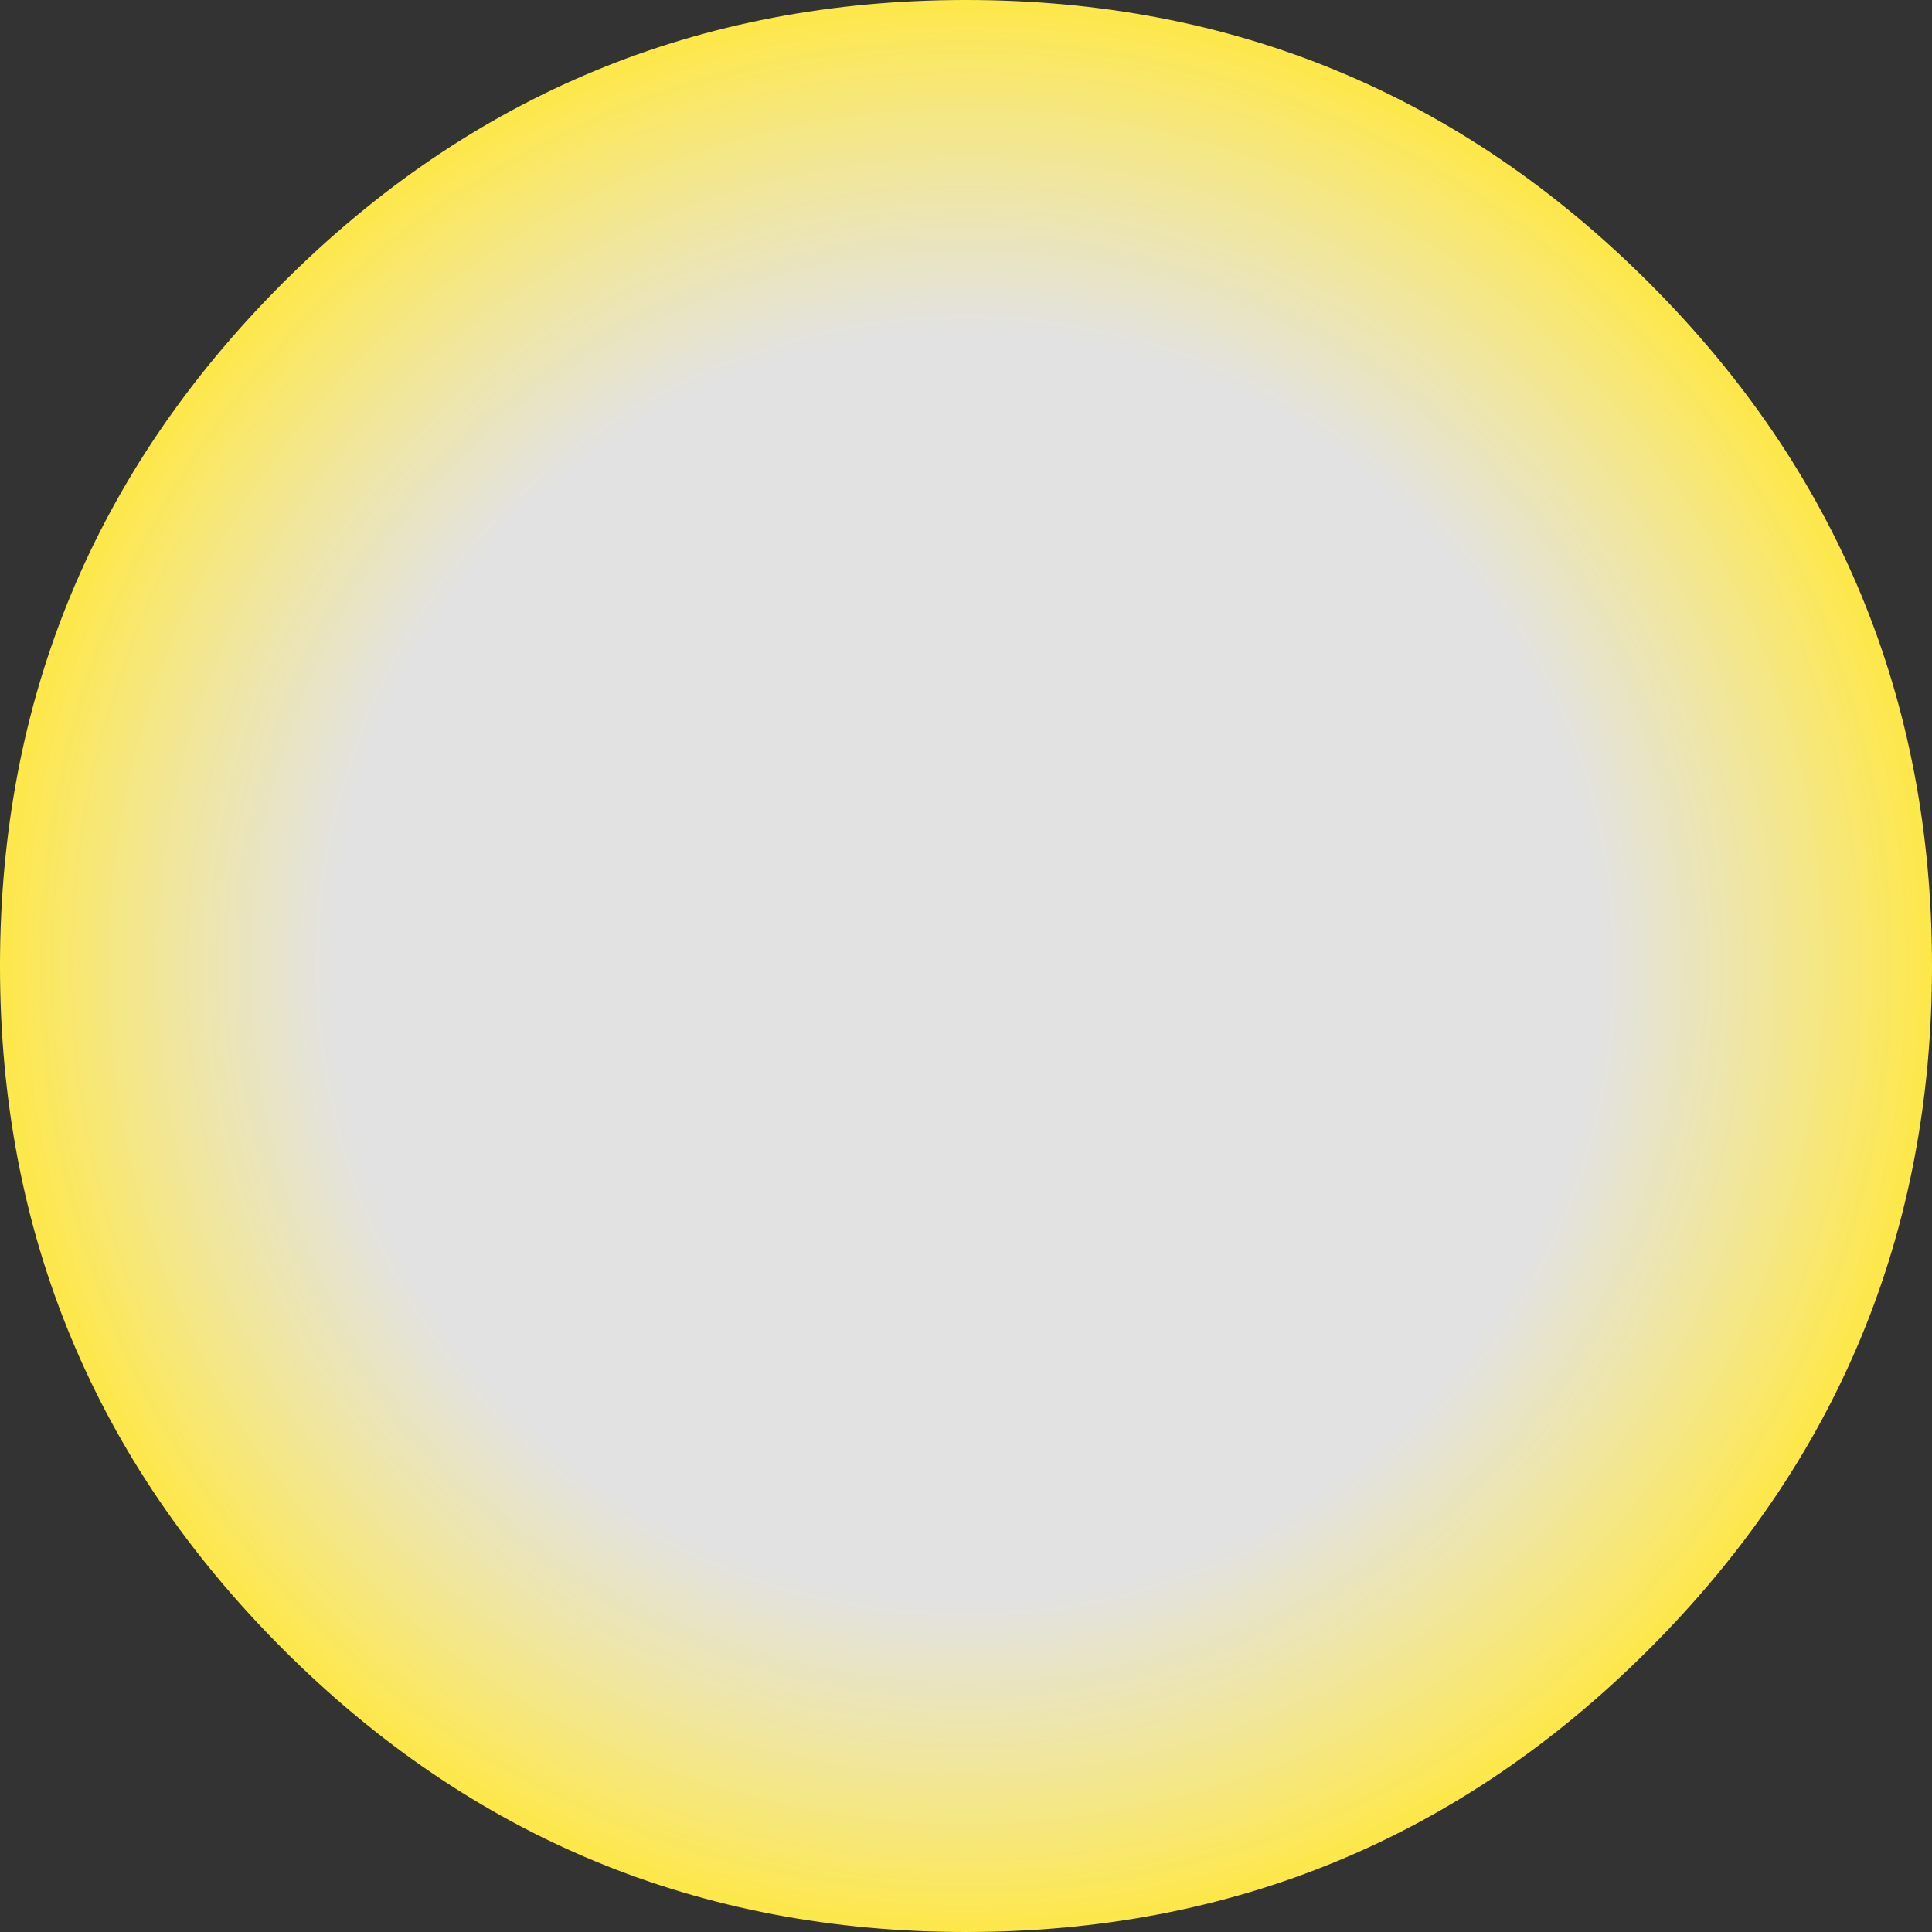 <?xml version="1.0" encoding="UTF-8" standalone="no"?>
<svg xmlns:xlink="http://www.w3.org/1999/xlink" height="186.1px" width="186.1px" xmlns="http://www.w3.org/2000/svg">
  <rect width="100%" height="100%" fill="#333333" stroke="none"/>
  <g transform="matrix(1.0, 0.0, 0.0, 1.0, 0.0, 0.0)">
    <path d="M158.85 27.25 Q186.1 54.5 186.1 93.05 186.1 131.6 158.85 158.85 131.6 186.1 93.05 186.1 54.5 186.1 27.25 158.85 0.0 131.6 0.0 93.05 0.0 54.5 27.25 27.25 54.5 0.0 93.05 0.0 131.6 0.0 158.85 27.25" fill="url(#gradient0)" fill-rule="evenodd" stroke="none"/>
  </g>
  <defs>
    <radialGradient cx="0" cy="0" gradientTransform="matrix(0.115, 0.0, 0.0, 0.115, 93.05, 93.05)" gradientUnits="userSpaceOnUse" id="gradient0" r="819.2" spreadMethod="pad">
      <stop offset="0.647" stop-color="#ffffff" stop-opacity="0.859"/>
      <stop offset="1.0" stop-color="#ffe843"/>
    </radialGradient>
  </defs>
</svg>
